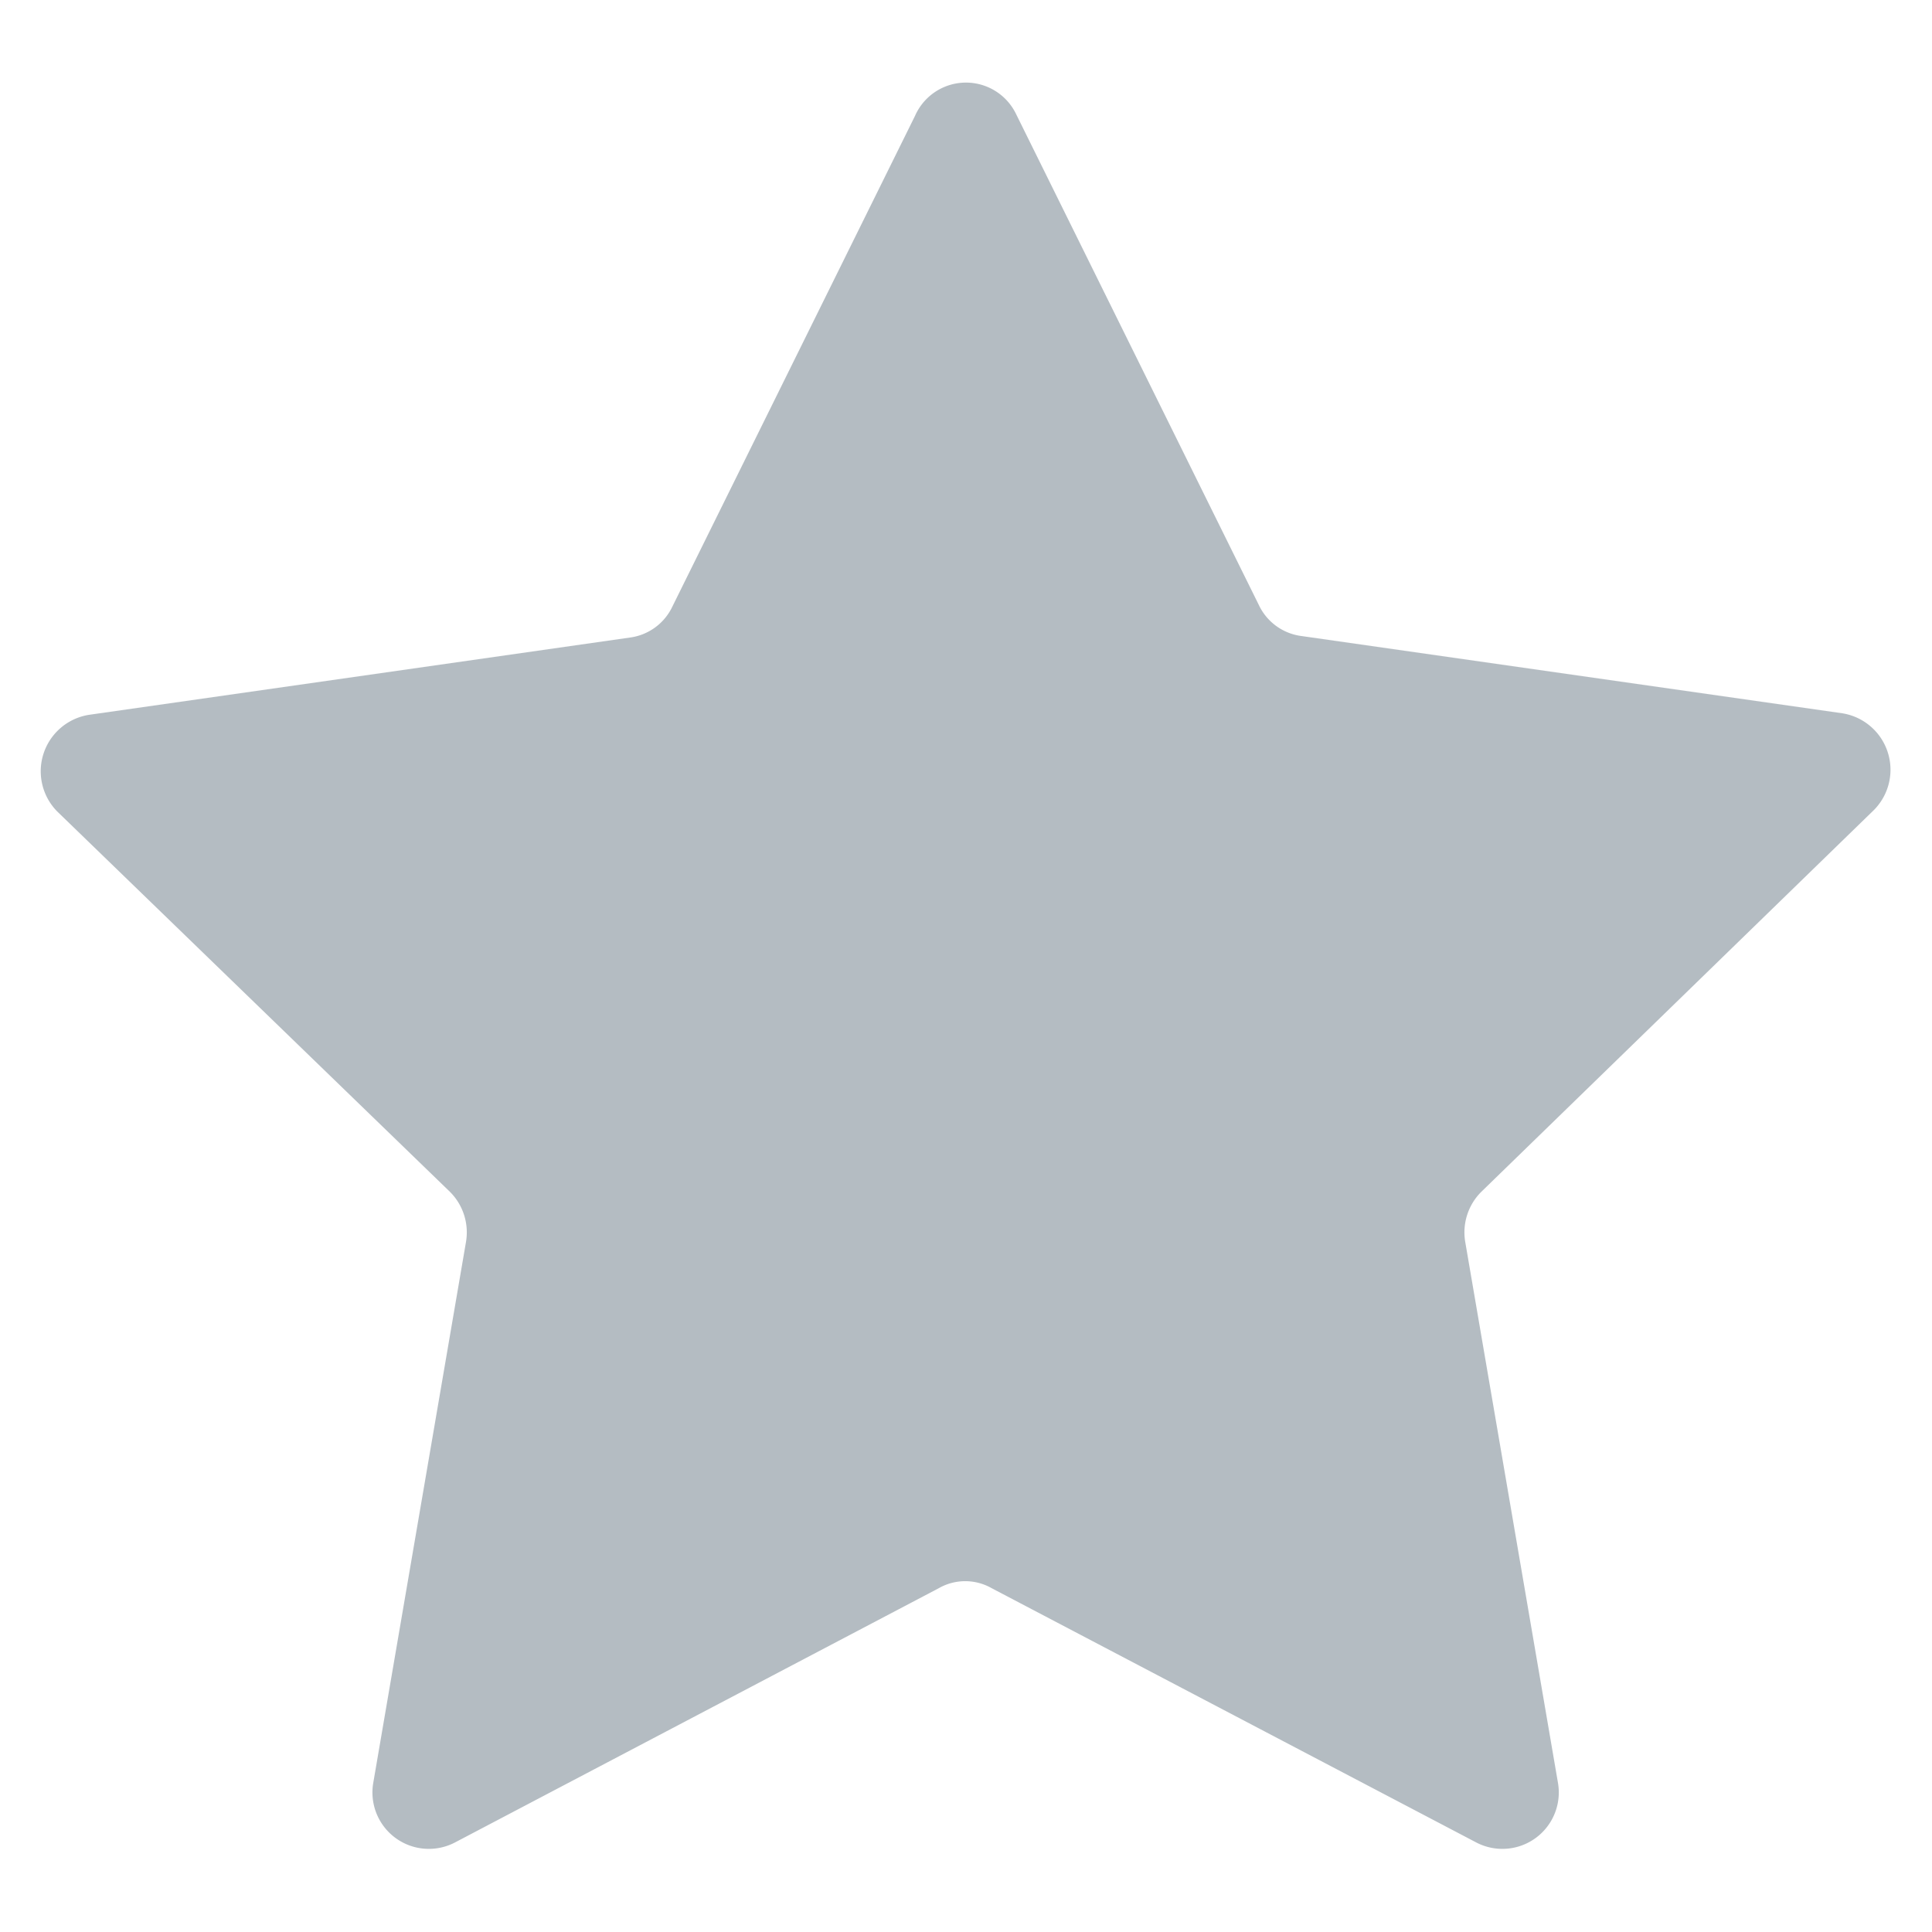 <svg id="Layer_1" data-name="Layer 1" xmlns="http://www.w3.org/2000/svg" viewBox="0 0 25 25"><defs><style>.cls-1{fill:#b4bcc2;}</style></defs><title>SVGs for VOA</title><path class="cls-1" d="M13.15,1.48l3.14,6.35a.71.71,0,0,0,.55.4l7,1a.74.74,0,0,1,.41,1.25l-5.08,4.94a.74.74,0,0,0-.21.65l1.2,7a.73.73,0,0,1-1.06.77l-6.27-3.29a.69.69,0,0,0-.68,0L5.89,23.84a.73.73,0,0,1-1.06-.77l1.2-7a.74.74,0,0,0-.21-.65L.74,10.5a.74.74,0,0,1,.41-1.25l7-1a.71.71,0,0,0,.55-.4l3.14-6.35A.72.72,0,0,1,13.15,1.48Z"/></svg>